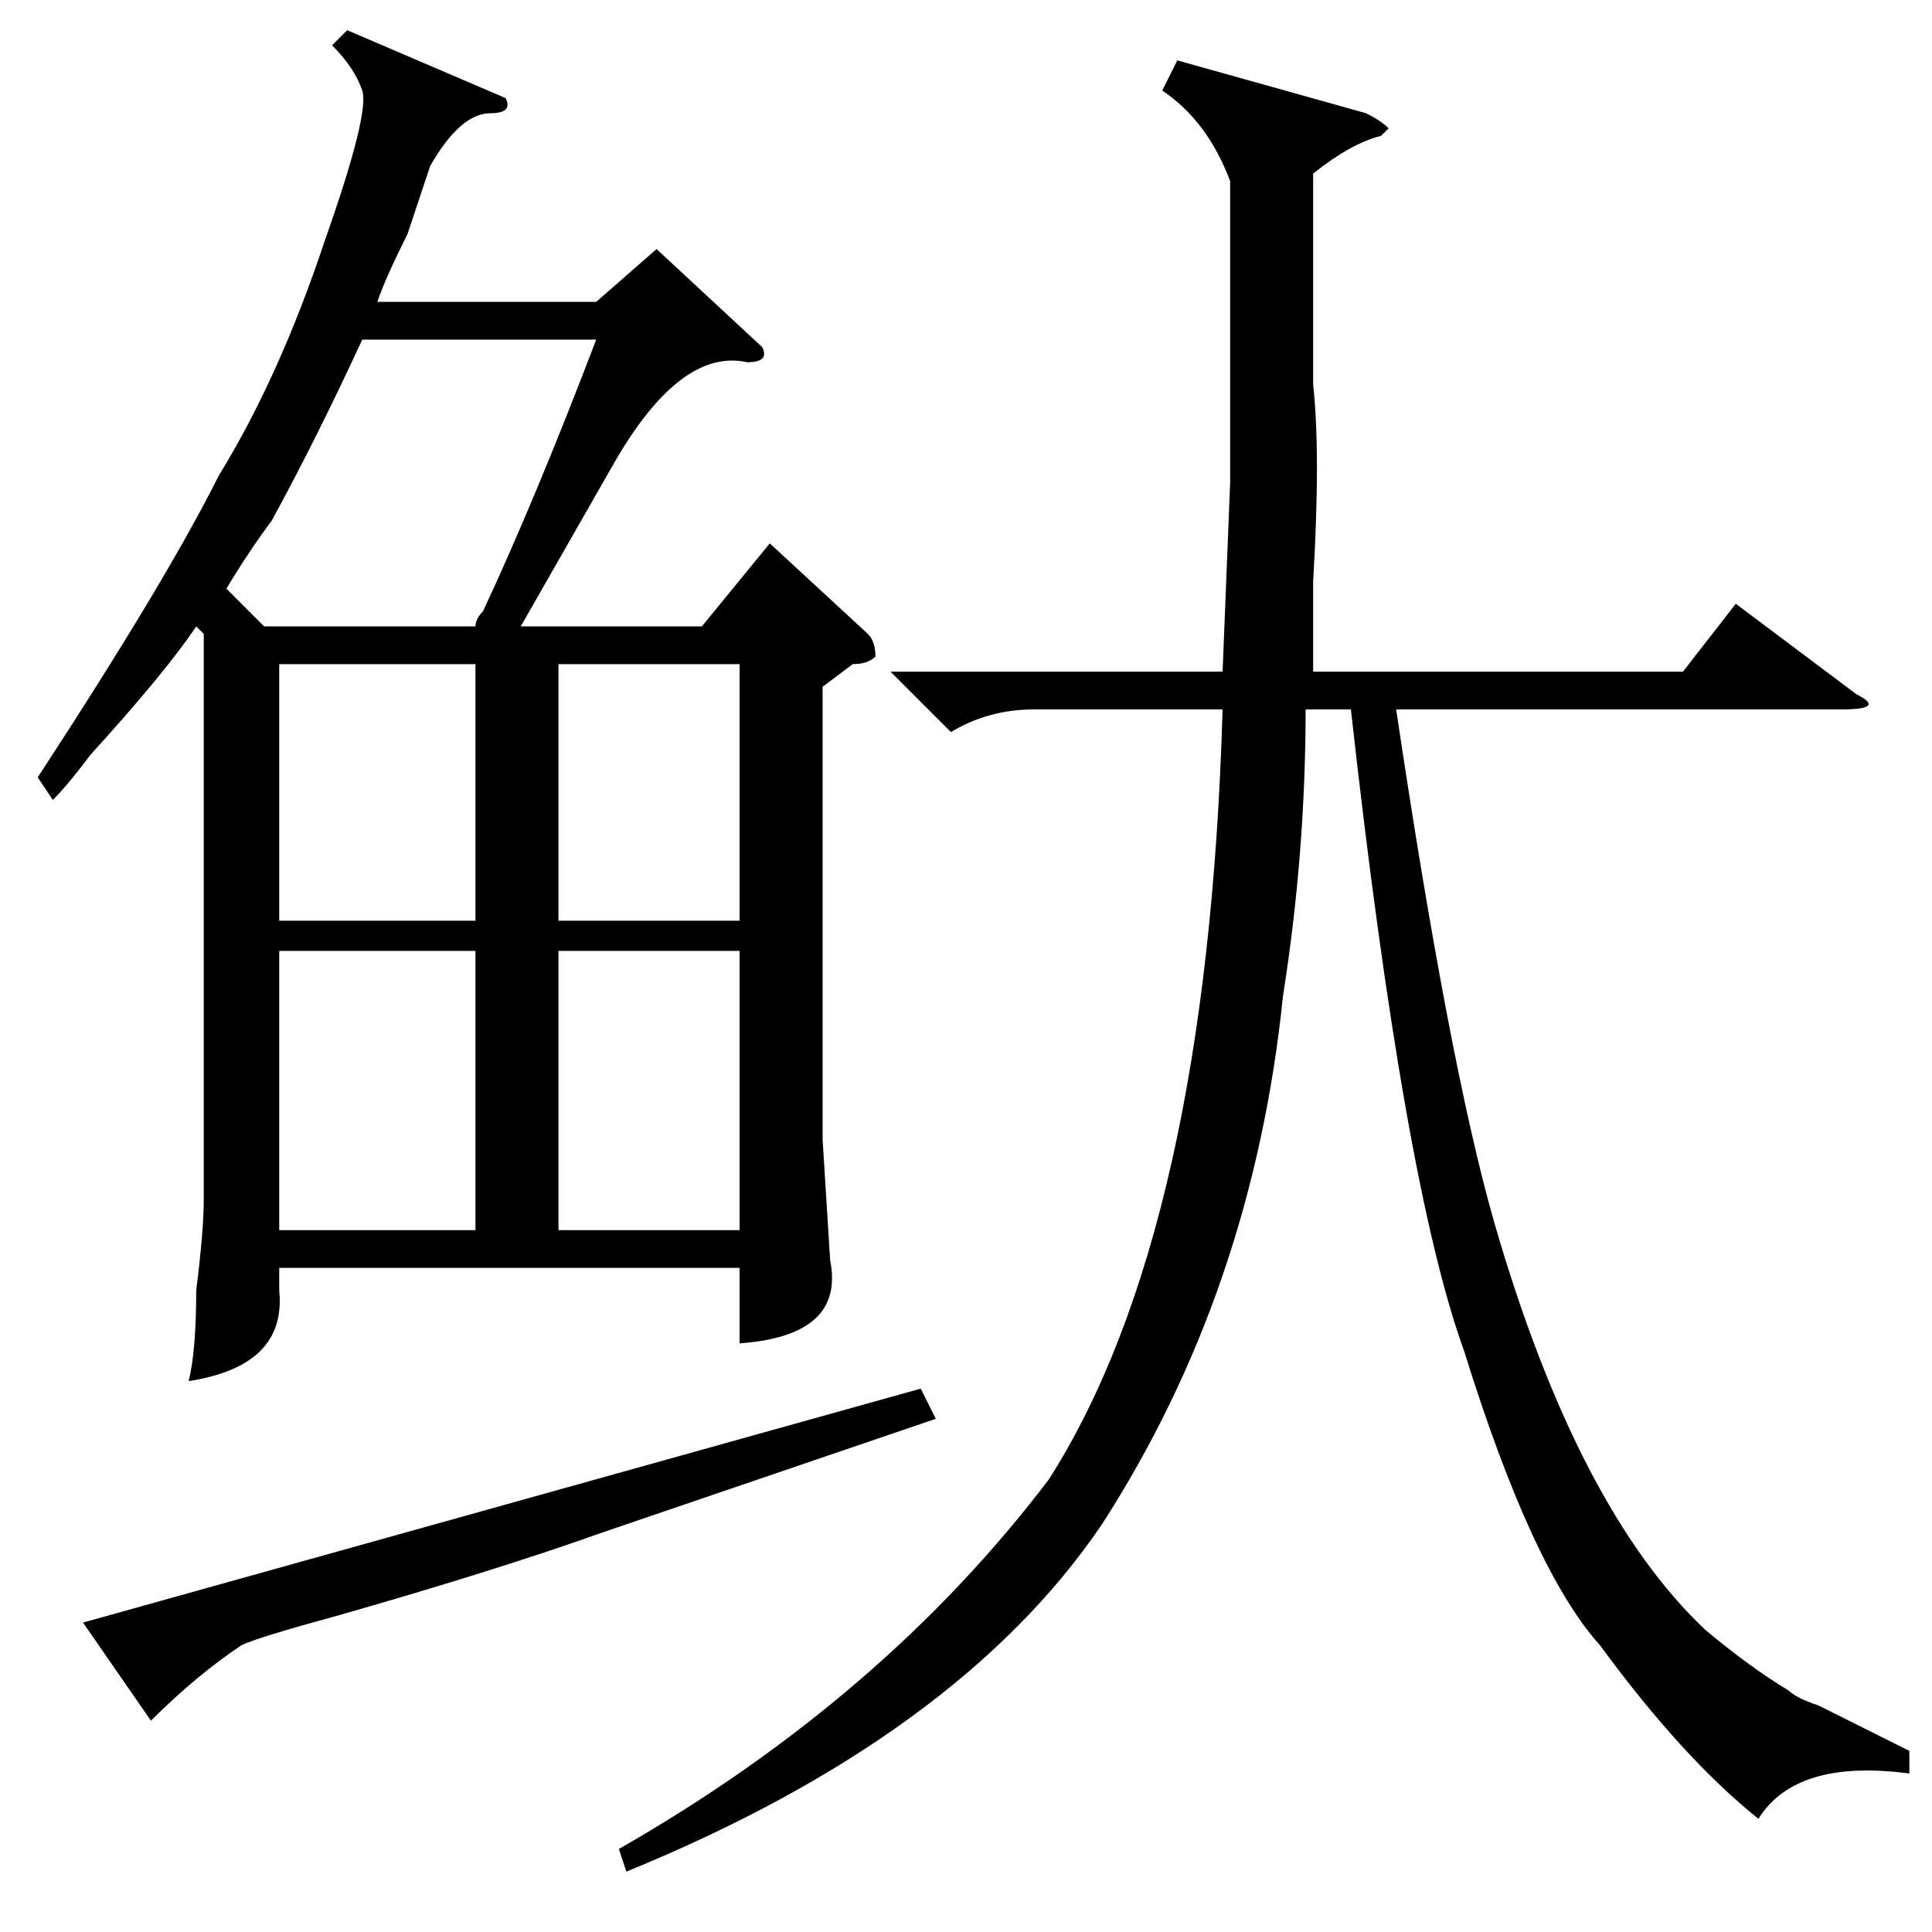 <?xml version="1.0" standalone="no"?>
<!DOCTYPE svg PUBLIC "-//W3C//DTD SVG 1.1//EN" "http://www.w3.org/Graphics/SVG/1.1/DTD/svg11.dtd" >
<svg xmlns="http://www.w3.org/2000/svg" xmlns:xlink="http://www.w3.org/1999/xlink" version="1.1" viewBox="0 -52 256 256">
  <g transform="matrix(1 0 0 -1 0 204)">
   <path fill="currentColor"
d="M156 248l25 -7q2 -1 3 -2l-1 -1q-4 -1 -9 -5v-28q1 -9 0 -26v-12h49l7 9l16 -12q4 -2 -2 -2h-59q7 -47 13 -68q11 -38 28 -54q6 -5 11 -8q1 -1 4 -2l12 -6v-3q-15 2 -20 -6q-10 8 -21 23q-9 10 -18 39q-8 22 -15 85h-6q0 -19 -3 -38q-4 -39 -24 -70q-19 -28 -63 -46l-1 3
q35 20 57 49q21 33 23 102h-25q-6 0 -11 -3l-8 8h44l1 25v40q-3 8 -9 12zM101 210q1 -2 -2 -2q-9 2 -18 -14l-12 -21h24l9 11l13 -12q1 -1 1 -3q-1 -1 -3 -1l-4 -3v-60l1 -16q2 -10 -12 -11v10h-61v-3q1 -10 -12 -12q1 4 1 12q1 8 1 12v75l-1 1q-4 -6 -14 -17q-3 -4 -5 -6
l-2 3q17 26 24 40q8 13 14 31q6 17 5 20t-4 6l2 2l21 -9q1 -2 -2 -2q-4 0 -8 -7l-3 -9q-3 -6 -4 -9h29l8 7zM35 173h28q0 1 1 2q7 15 15 36h-31q-6 -13 -12 -24q-3 -4 -6 -9zM63 130h-26v-37h26v37zM98 130h-24v-37h24v37zM63 168h-26v-34h26v34zM74 134h24v34h-24v-34z
M80 53q-14 -5 -35 -11q-11 -3 -13 -4q-6 -4 -12 -10l-9 13l111 31l2 -4z" />
  </g>

</svg>
